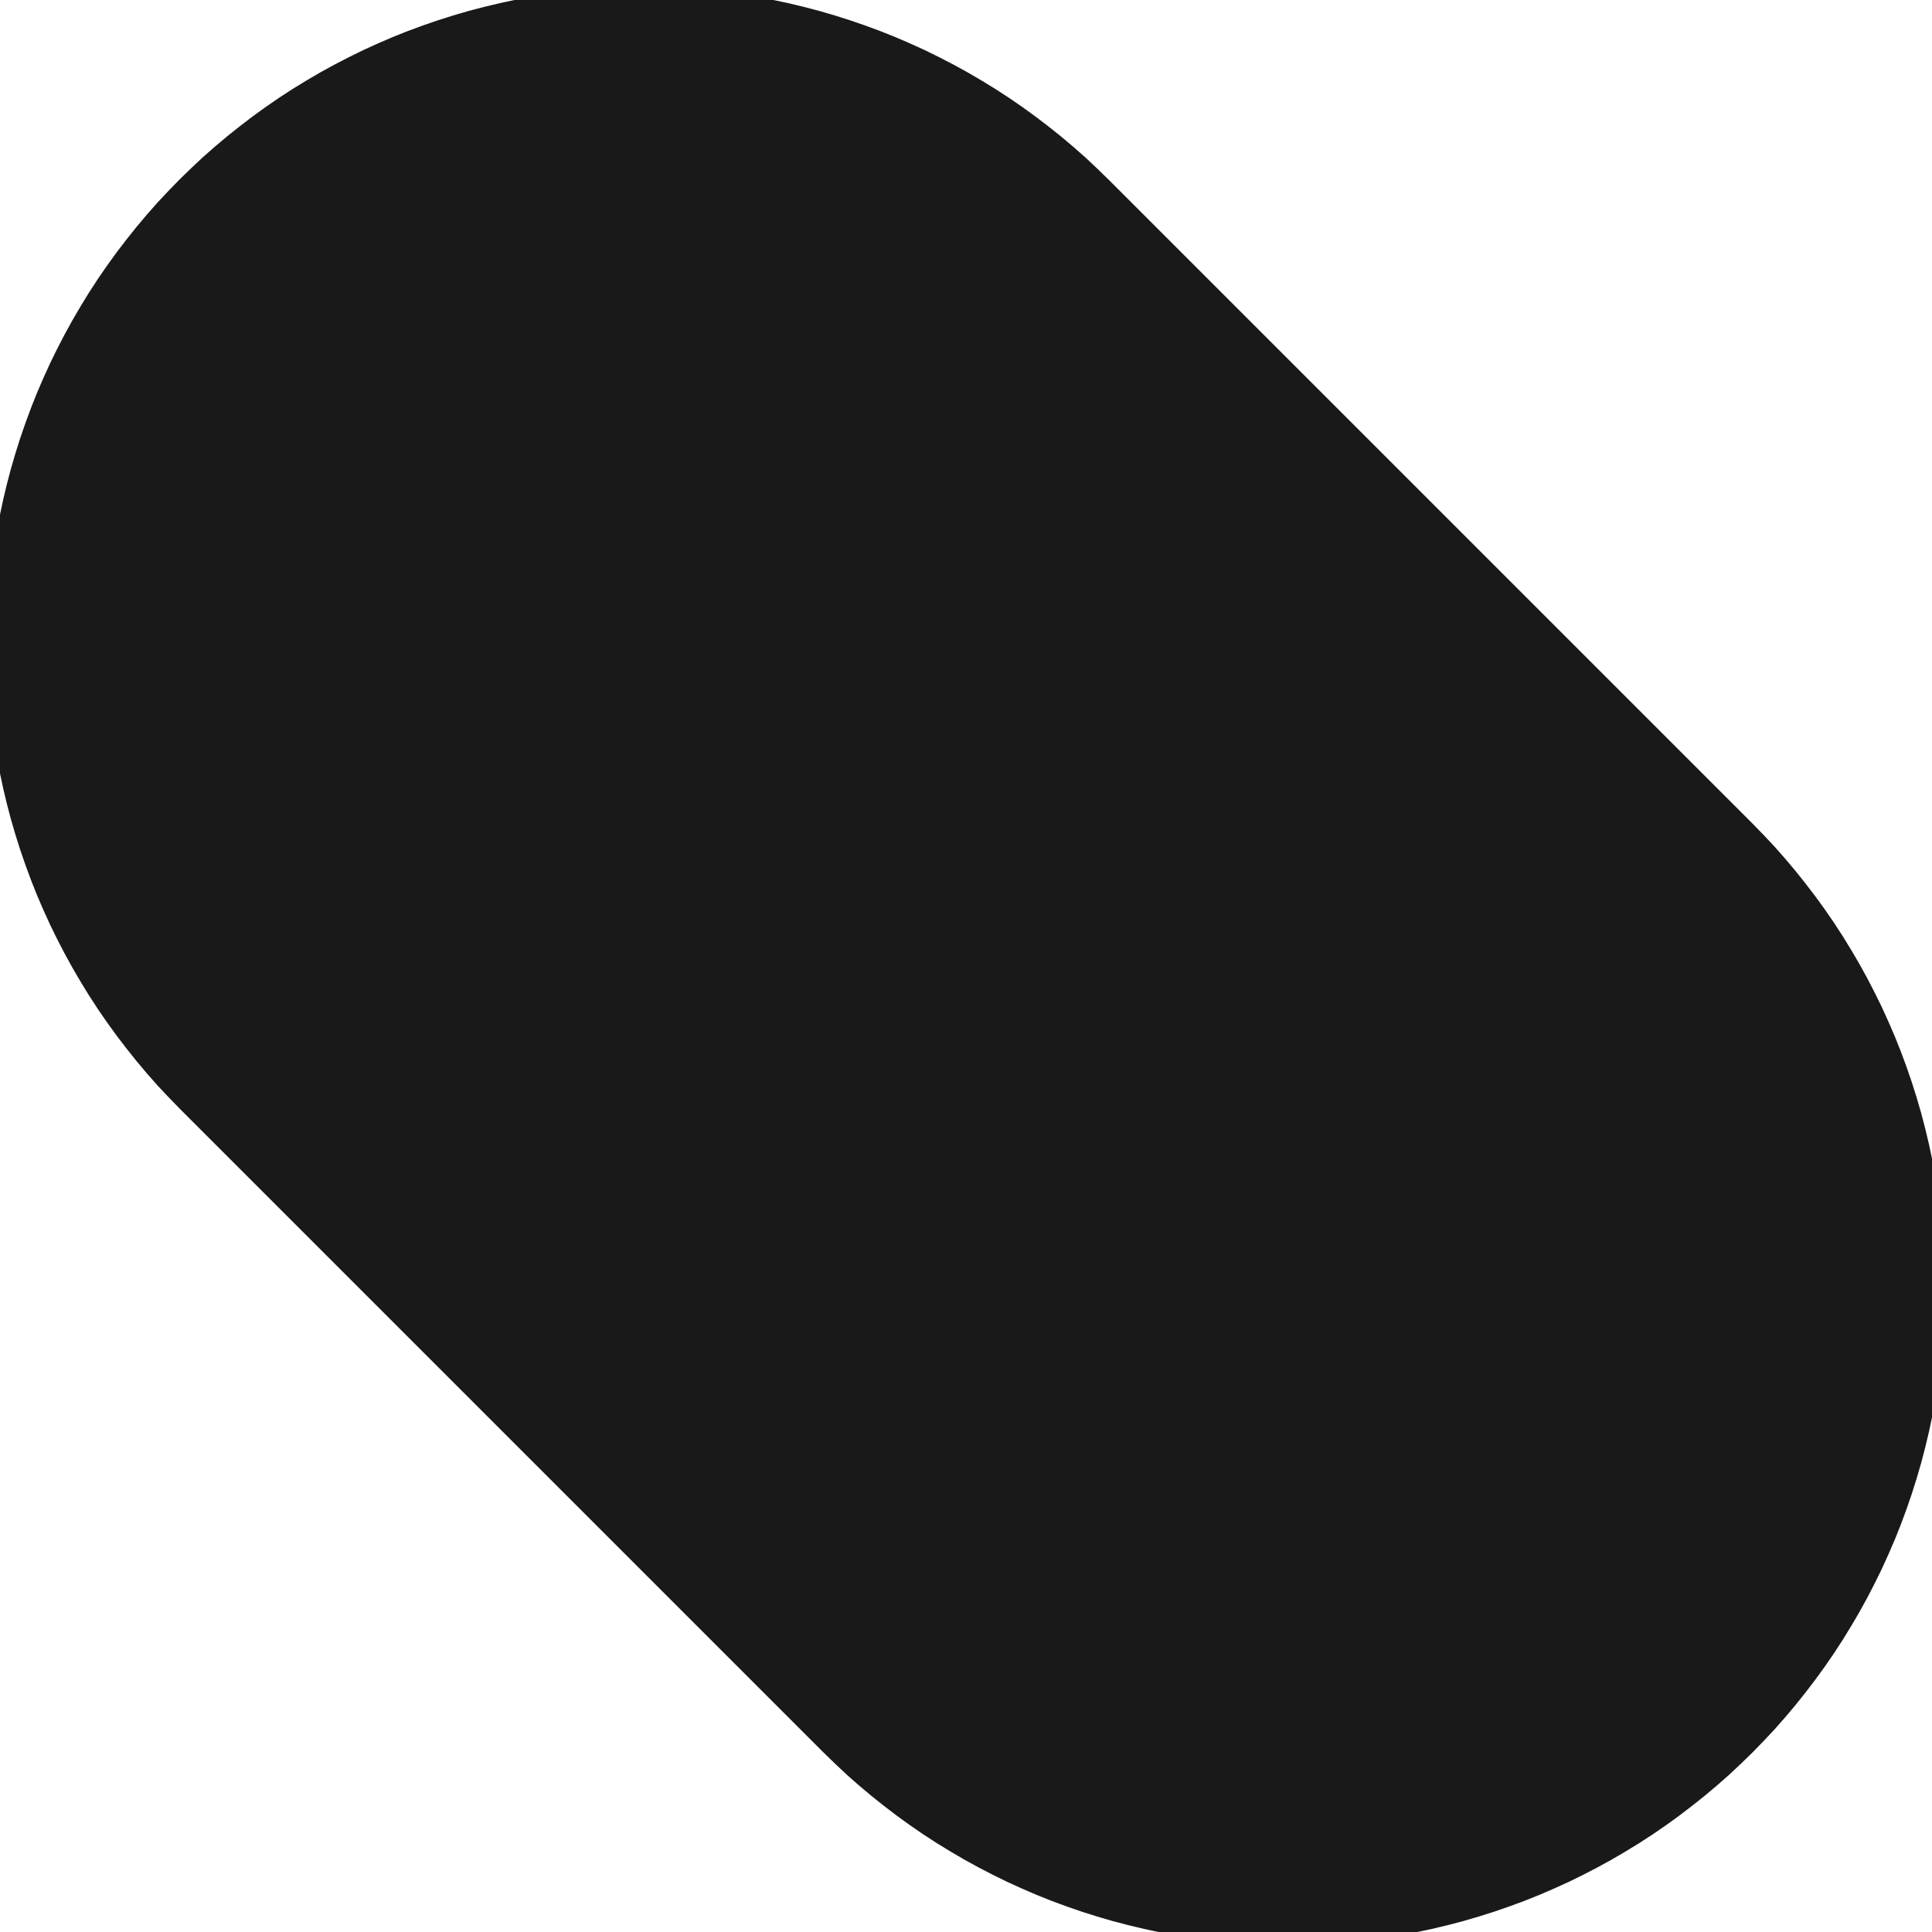 <?xml version='1.0' encoding='UTF-8'?>
<svg version='1.1' xmlns='http://www.w3.org/2000/svg' viewBox='0 0 30 30' width='30mm' height='30mm'>

  <defs>
    <!-- A marker to be used as an arrowhead -->
    <marker
      id="arrow"
      viewBox="0 0 16 16"
      refX="8"
      refY="8"
      markerWidth="9"
      markerHeight="9"
      orient="auto-start-reverse">
      <path d="M 0 0 L 16 8 L 0 16 z" stroke="none" fill="context-fill" />
    </marker>
  </defs>
            
  <style>
     
        .background-fill {
            fill: #FFFFFF;
            stroke: none;
        }
         
        .grid {
            fill: #D8D8D8;
            stroke: #D8D8D8;
            stroke-width: 0.2;
        }
         
        .grid-stroke {
            fill: none;
            stroke: #D8D8D8;
            stroke-width: 0.2;
        }
         
        .grid-fill {
            fill: #D8D8D8;
            stroke: none;
        }
         
        .measure {
            fill: #00CCCC;
            stroke: #00CCCC;
            stroke-width: 0.2;
        }
         
        .measure-stroke {
            fill: none;
            stroke: #00CCCC;
            stroke-width: 0.2;
        }
         
        .measure-fill {
            fill: #00CCCC;
            stroke: none;
        }
         
        .highlight {
            fill: #FF9900;
            stroke: #FF9900;
            stroke-width: 0.2;
        }
         
        .highlight-stroke {
            fill: none;
            stroke: #FF9900;
            stroke-width: 0.2;
        }
         
        .highlight-fill {
            fill: #FF9900;
            stroke: none;
        }
         
        .entity {
            fill: #191919;
            stroke: #191919;
            stroke-width: 0.4;
        }
         
        .entity-stroke {
            fill: none;
            stroke: #191919;
            stroke-width: 0.4;
        }
         
        .entity-fill {
            fill: #191919;
            stroke: none;
        }
        
            .active { fill-opacity: 1.0; stroke-opacity: 1.0; }
            .inactive { fill-opacity: 0.3; stroke-opacity: 0.3; }
        
  </style>
  <g class="entity">
    <path d="M0.003,10.245L0.012,10.491L0.027,10.736L0.048,10.98L0.075,11.224L0.108,11.467L0.147,11.71L0.192,11.951L0.243,12.191L0.3,12.43L0.362,12.667L0.431,12.903L0.505,13.137L0.585,13.369L0.67,13.599L0.761,13.827L0.858,14.052L0.96,14.276L1.068,14.496L1.181,14.714L1.299,14.929L1.423,15.141L1.551,15.35L1.685,15.556L1.824,15.758L1.968,15.957L2.117,16.152L2.27,16.344L2.428,16.532L2.59,16.716L2.758,16.895L2.929,17.071L12.929,27.071L13.105,27.242L13.284,27.41L13.468,27.572L13.656,27.73L13.848,27.883L14.043,28.032L14.242,28.176L14.444,28.315L14.65,28.449L14.859,28.577L15.071,28.701L15.286,28.819L15.504,28.932L15.724,29.04L15.948,29.142L16.173,29.239L16.401,29.33L16.631,29.415L16.863,29.495L17.097,29.569L17.333,29.638L17.57,29.7L17.809,29.757L18.049,29.808L18.29,29.853L18.533,29.892L18.776,29.925L19.02,29.952L19.264,29.973L19.509,29.988L19.755,29.997L20,30L20.245,29.997L20.491,29.988L20.736,29.973L20.98,29.952L21.224,29.925L21.467,29.892L21.71,29.853L21.951,29.808L22.191,29.757L22.43,29.7L22.667,29.638L22.903,29.569L23.137,29.495L23.369,29.415L23.599,29.33L23.827,29.239L24.052,29.142L24.276,29.04L24.496,28.932L24.714,28.819L24.929,28.701L25.141,28.577L25.35,28.449L25.556,28.315L25.758,28.176L25.957,28.032L26.152,27.883L26.344,27.73L26.532,27.572L26.716,27.41L26.895,27.242L27.071,27.071L27.242,26.895L27.41,26.716L27.572,26.532L27.73,26.344L27.883,26.152L28.032,25.957L28.176,25.758L28.315,25.556L28.449,25.35L28.577,25.141L28.701,24.929L28.819,24.714L28.932,24.496L29.04,24.276L29.142,24.052L29.239,23.827L29.33,23.599L29.415,23.369L29.495,23.137L29.569,22.903L29.638,22.667L29.7,22.43L29.757,22.191L29.808,21.951L29.853,21.71L29.892,21.467L29.925,21.224L29.952,20.98L29.973,20.736L29.988,20.491L29.997,20.245L30,20L29.997,19.755L29.988,19.509L29.973,19.264L29.952,19.02L29.925,18.776L29.892,18.533L29.853,18.29L29.808,18.049L29.757,17.809L29.7,17.57L29.638,17.333L29.569,17.097L29.495,16.863L29.415,16.631L29.33,16.401L29.239,16.173L29.142,15.948L29.04,15.724L28.932,15.504L28.819,15.286L28.701,15.071L28.577,14.859L28.449,14.65L28.315,14.444L28.176,14.242L28.032,14.043L27.883,13.848L27.73,13.656L27.572,13.468L27.41,13.284L27.242,13.105L27.071,12.929L17.071,2.929L16.895,2.758L16.716,2.59L16.532,2.428L16.344,2.27L16.152,2.117L15.957,1.968L15.758,1.824L15.556,1.685L15.35,1.551L15.141,1.423L14.929,1.299L14.714,1.181L14.496,1.068L14.276,0.96L14.052,0.858L13.827,0.761L13.599,0.67L13.369,0.585L13.137,0.505L12.903,0.431L12.667,0.362L12.43,0.3L12.191,0.243L11.951,0.192L11.71,0.147L11.467,0.108L11.224,0.075L10.98,0.048L10.736,0.027L10.491,0.012L10.245,0.003L10,0L9.755,0.003L9.509,0.012L9.264,0.027L9.02,0.048L8.776,0.075L8.533,0.108L8.29,0.147L8.049,0.192L7.809,0.243L7.57,0.3L7.333,0.362L7.097,0.431L6.863,0.505L6.631,0.585L6.401,0.67L6.173,0.761L5.948,0.858L5.724,0.96L5.504,1.068L5.286,1.181L5.071,1.299L4.859,1.423L4.65,1.551L4.444,1.685L4.242,1.824L4.043,1.968L3.848,2.117L3.656,2.27L3.468,2.428L3.284,2.59L3.105,2.758L2.929,2.929L2.758,3.105L2.59,3.284L2.428,3.468L2.27,3.656L2.117,3.848L1.968,4.043L1.824,4.242L1.685,4.444L1.551,4.65L1.423,4.859L1.299,5.071L1.181,5.286L1.068,5.504L0.96,5.724L0.858,5.948L0.761,6.173L0.67,6.401L0.585,6.631L0.505,6.863L0.431,7.097L0.362,7.333L0.3,7.57L0.243,7.809L0.192,8.049L0.147,8.29L0.108,8.533L0.075,8.776L0.048,9.02L0.027,9.264L0.012,9.509L0.003,9.755L0,10L0.003,10.245 Z  "/>
  </g>
</svg>
